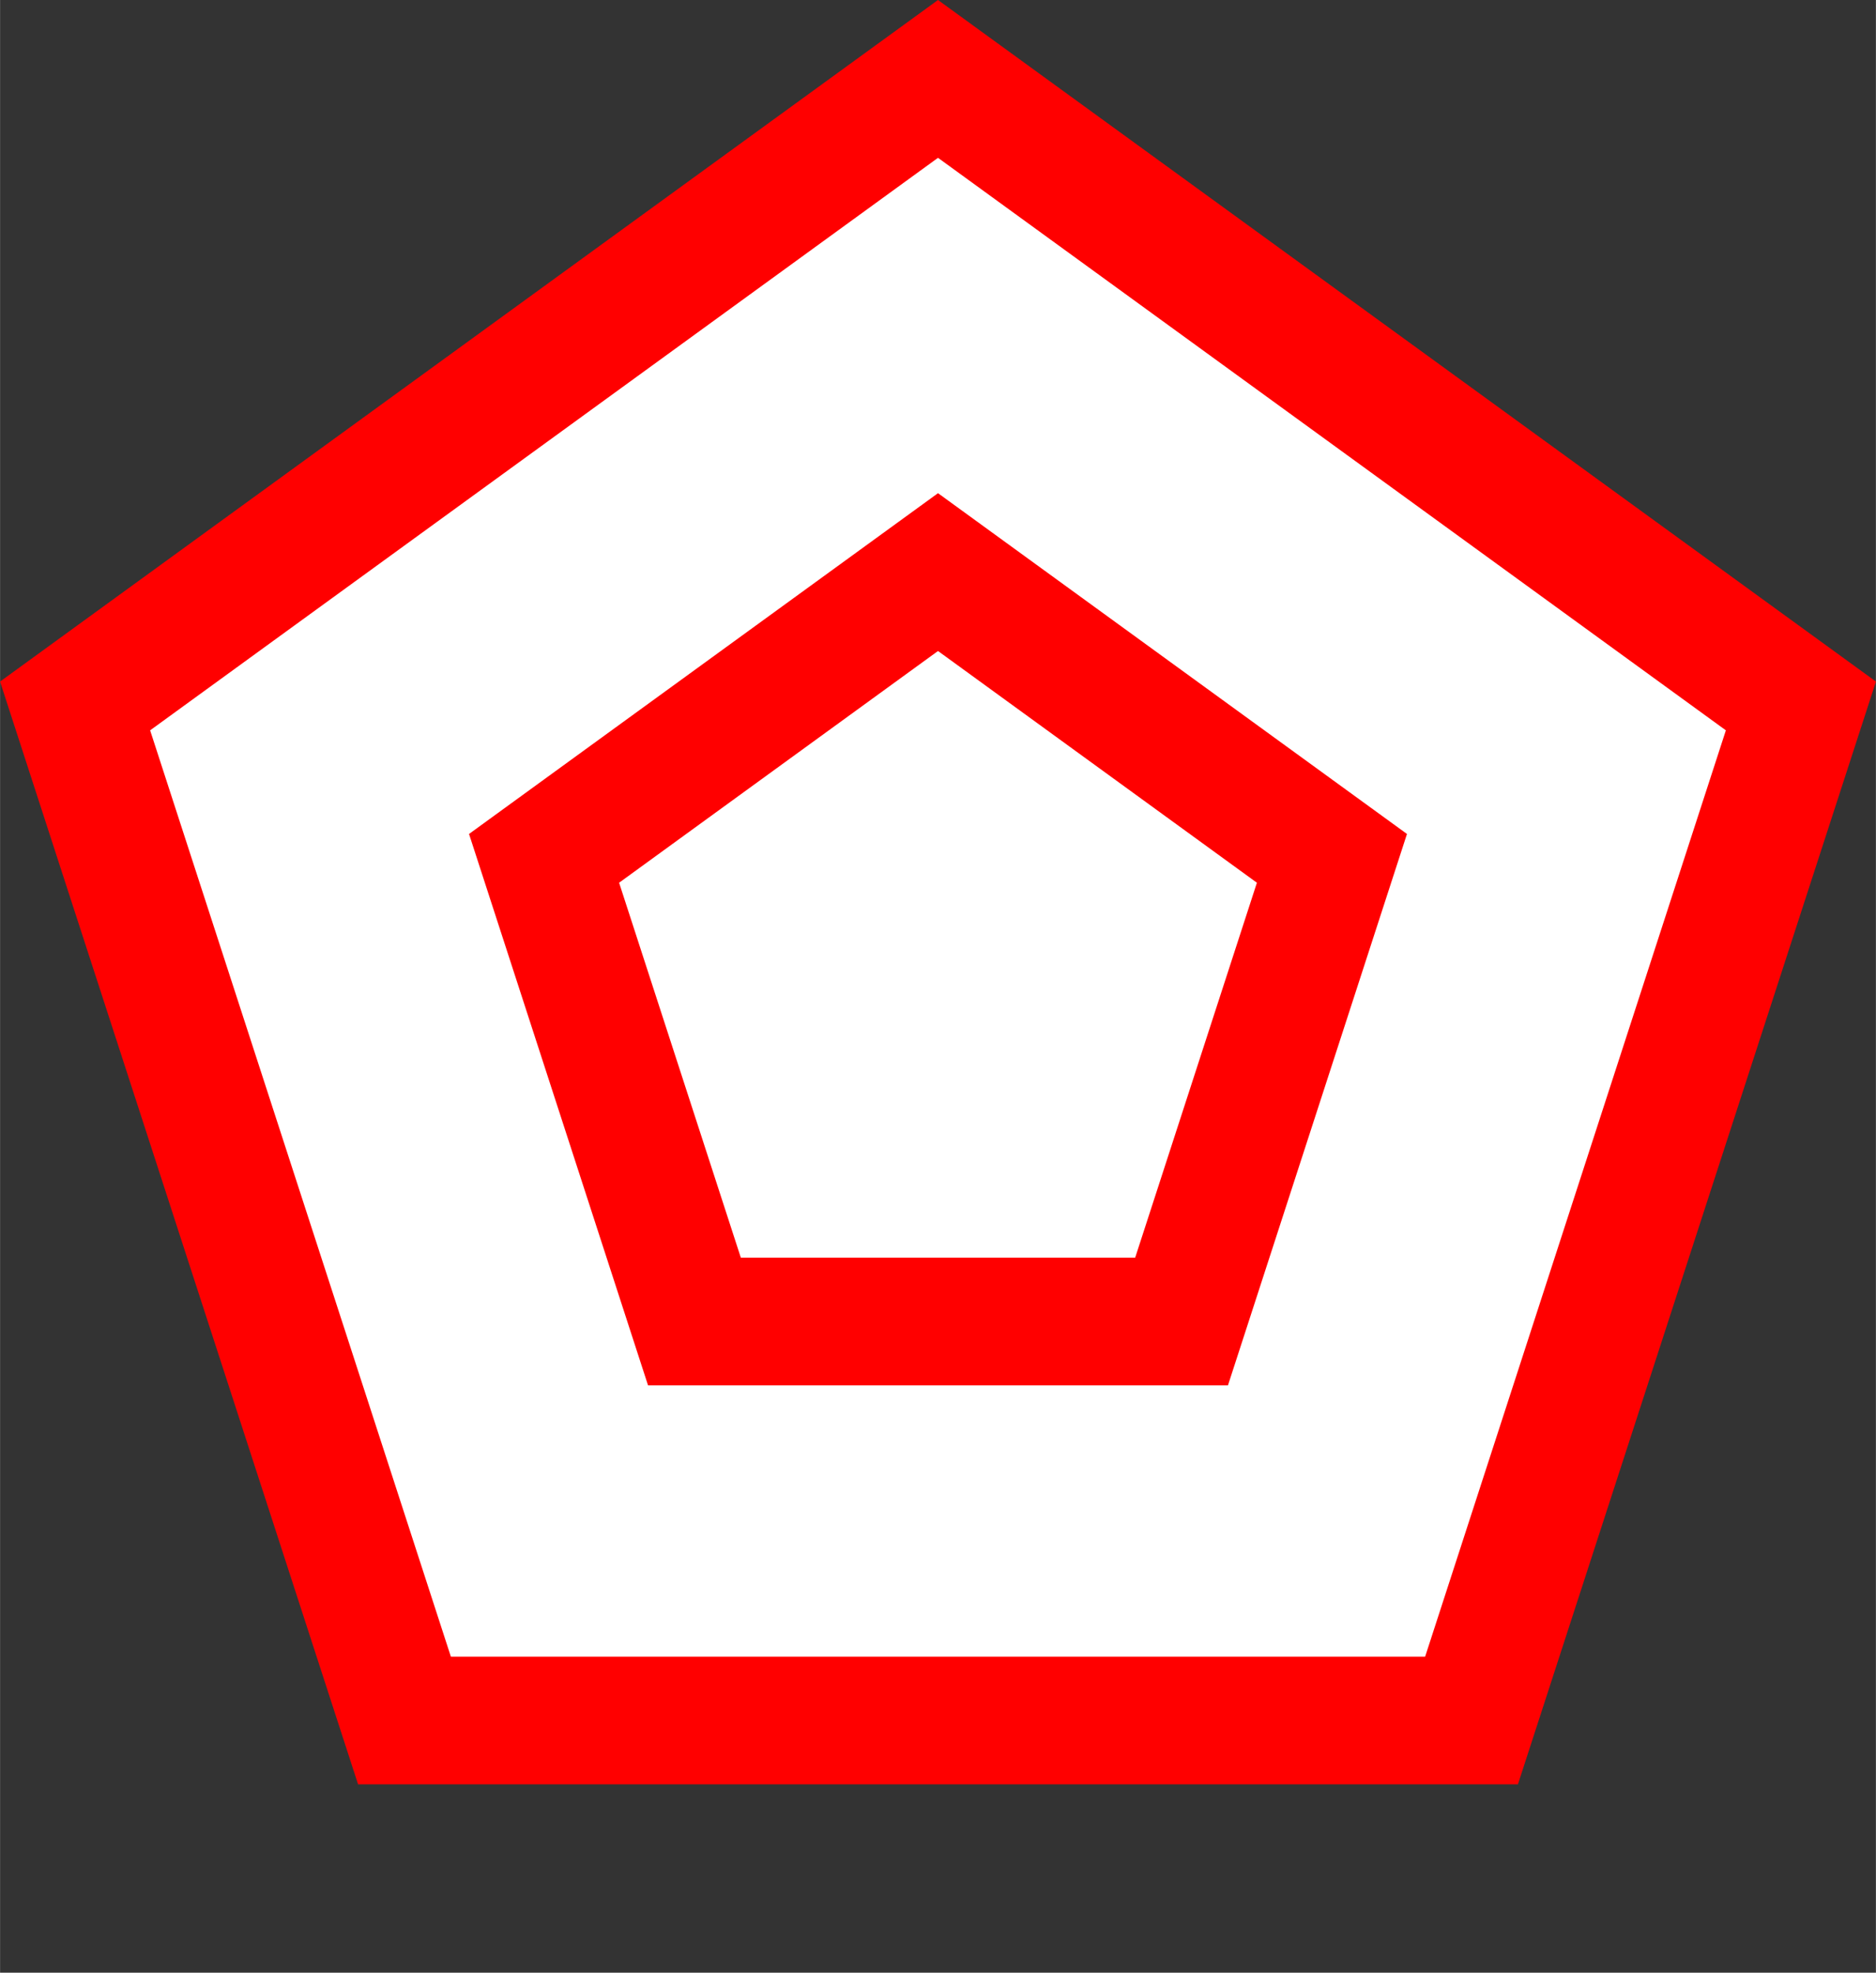 <svg width='87.498' height='92' viewBox='-0.951 -1 1.902 2' id='HKD' xmlns='http://www.w3.org/2000/svg'><rect x="-0.951" y="-1" width="1.902" height="2" fill="#333333" stroke="none"/><defs><path id='p' d='M0 -1l.951 .691L.588 .809H-.588L-.951 -.309'/></defs><use href='#p' fill='red'/><use href='#p' fill='#FFF' transform='scale(.84)'/><use href='#p' fill='red' transform='scale(.5)'/><use href='#p' fill='#FFF' transform='scale(.34)'/></svg>
